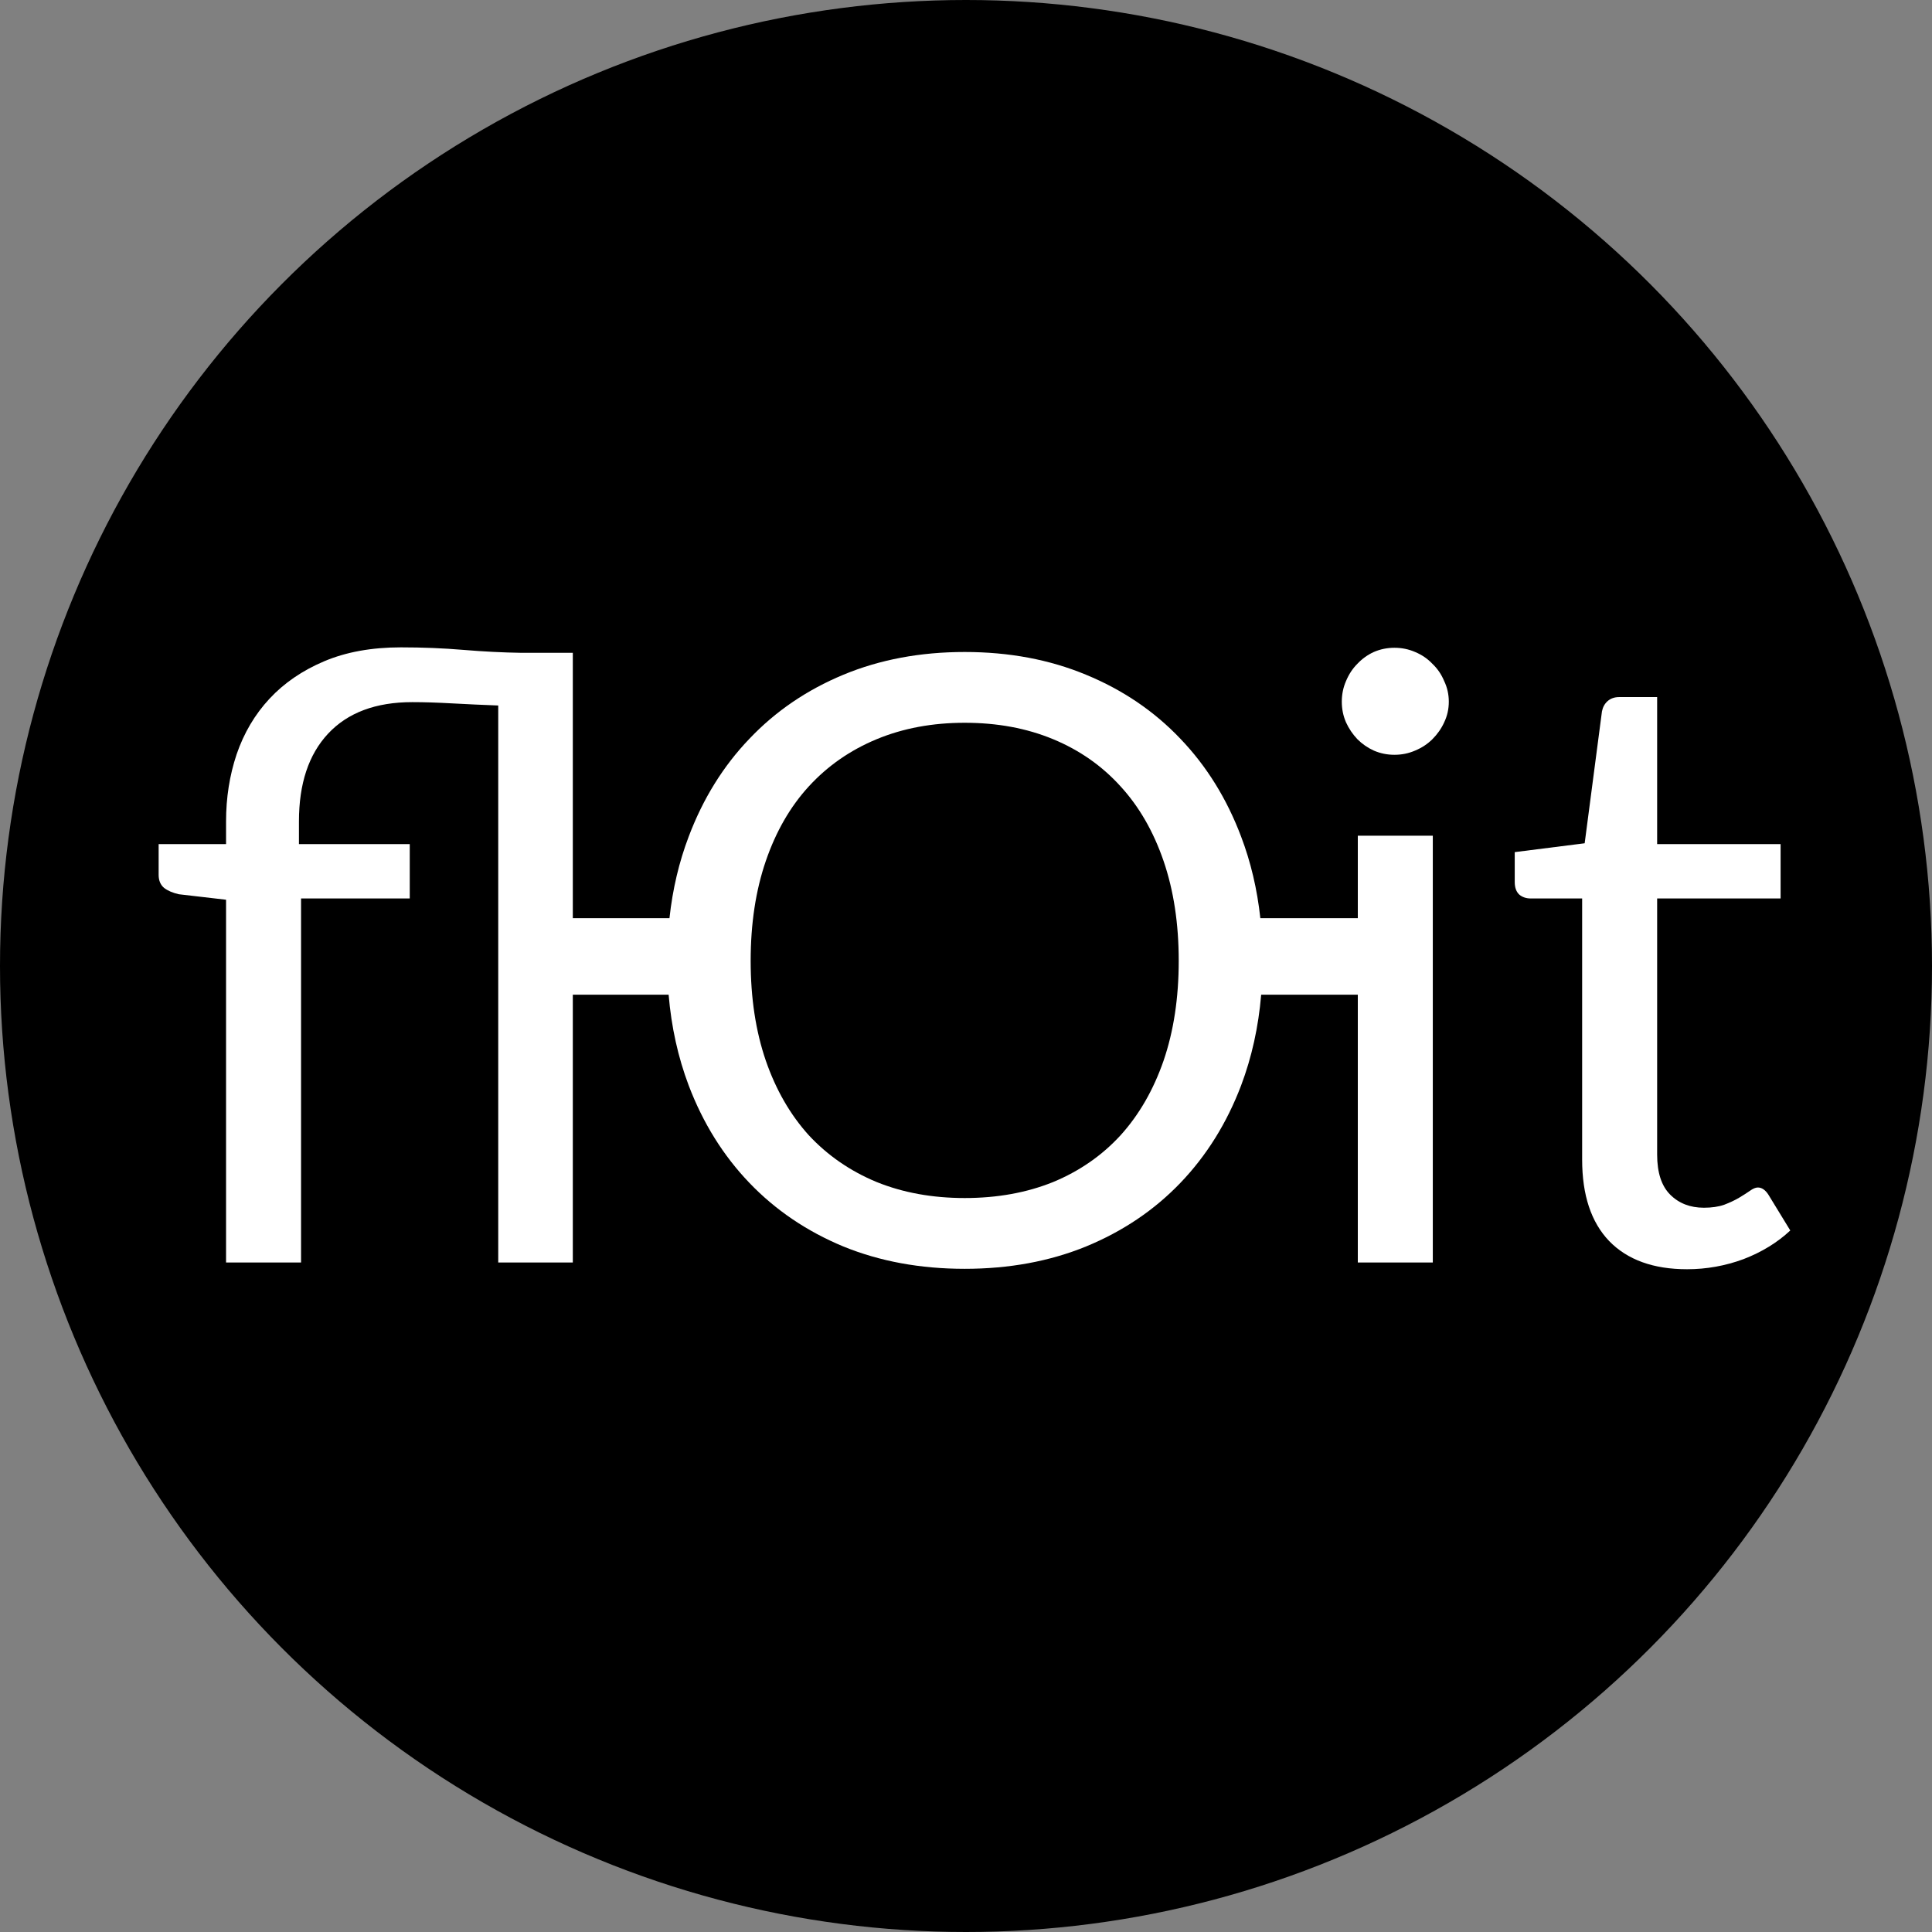 <svg width="170" height="170" viewBox="0 0 170 170" fill="none" xmlns="http://www.w3.org/2000/svg">
<rect x="0" y="0" width="170" height="170" fill="#808080" stroke="none"/>
<circle cx="85" cy="85" r="85" fill="black"/>
<path fill-rule="evenodd" clip-rule="evenodd" d="M19.891 111.089V79.169L15.739 78.687C15.195 78.563 14.763 78.378 14.441 78.131C14.12 77.859 13.959 77.476 13.959 76.982V74.275H19.891V72.273C19.891 70.197 20.2 68.232 20.818 66.379C21.461 64.5 22.424 62.869 23.71 61.485C24.995 60.101 26.602 59.001 28.529 58.185C30.457 57.37 32.706 56.962 35.277 56.962C37.18 56.962 39.009 57.036 40.764 57.184C42.543 57.333 44.261 57.419 45.917 57.444H50.403V80.792H58.908C59.184 78.245 59.749 75.85 60.602 73.608C61.862 70.271 63.642 67.404 65.94 65.007C68.239 62.585 70.995 60.706 74.208 59.372C77.421 58.037 80.98 57.37 84.885 57.37C88.79 57.37 92.349 58.037 95.562 59.372C98.8 60.706 101.568 62.585 103.867 65.007C106.165 67.404 107.945 70.271 109.205 73.608C110.058 75.85 110.623 78.245 110.899 80.792H119.476V73.534H126.075V111.089H119.476V87.525H110.973C110.734 90.368 110.144 93.032 109.205 95.518C107.945 98.83 106.165 101.685 103.867 104.082C101.568 106.48 98.8 108.346 95.562 109.68C92.349 110.99 88.79 111.645 84.885 111.645C80.98 111.645 77.421 110.99 74.208 109.68C70.995 108.346 68.239 106.48 65.94 104.082C63.642 101.685 61.862 98.83 60.602 95.518C59.663 93.032 59.073 90.368 58.834 87.525H50.403V111.089H43.841V62.078C42.506 62.029 41.159 61.967 39.8 61.893C38.465 61.819 37.291 61.782 36.278 61.782C33.065 61.782 30.593 62.708 28.863 64.562C27.158 66.391 26.305 68.961 26.305 72.273V74.275H36.055V79.058H26.49V111.089H19.891ZM103.718 84.544C103.718 81.282 103.273 78.353 102.384 75.758C101.494 73.163 100.233 70.976 98.602 69.196C96.971 67.392 94.994 66.008 92.67 65.044C90.347 64.08 87.752 63.598 84.885 63.598C82.043 63.598 79.46 64.08 77.137 65.044C74.813 66.008 72.824 67.392 71.168 69.196C69.537 70.976 68.276 73.163 67.386 75.758C66.496 78.353 66.052 81.282 66.052 84.544C66.052 87.807 66.496 90.736 67.386 93.331C68.276 95.901 69.537 98.089 71.168 99.893C72.824 101.672 74.813 103.044 77.137 104.008C79.46 104.947 82.043 105.417 84.885 105.417C87.752 105.417 90.347 104.947 92.67 104.008C94.994 103.044 96.971 101.672 98.602 99.893C100.233 98.089 101.494 95.901 102.384 93.331C103.273 90.736 103.718 87.807 103.718 84.544Z" fill="white"/>
<path d="M127.076 63.561C127.348 62.992 127.483 62.387 127.483 61.744C127.483 61.102 127.348 60.496 127.076 59.928C126.829 59.335 126.482 58.828 126.038 58.408C125.617 57.963 125.111 57.617 124.518 57.37C123.949 57.123 123.344 56.999 122.701 56.999C122.058 56.999 121.453 57.123 120.884 57.37C120.341 57.617 119.859 57.963 119.439 58.408C119.018 58.828 118.685 59.335 118.438 59.928C118.19 60.496 118.067 61.102 118.067 61.744C118.067 62.387 118.19 62.992 118.438 63.561C118.685 64.105 119.018 64.599 119.439 65.044C119.859 65.464 120.341 65.798 120.884 66.045C121.453 66.292 122.058 66.416 122.701 66.416C123.344 66.416 123.949 66.292 124.518 66.045C125.111 65.798 125.617 65.464 126.038 65.044C126.482 64.599 126.829 64.105 127.076 63.561Z" fill="white"/>
<path d="M148.447 111.682C145.481 111.682 143.195 110.854 141.589 109.198C140.007 107.542 139.216 105.157 139.216 102.043V79.058H134.693C134.298 79.058 133.964 78.947 133.692 78.724C133.42 78.477 133.284 78.106 133.284 77.612V74.98L139.438 74.201L140.959 62.597C141.033 62.226 141.193 61.93 141.44 61.707C141.712 61.46 142.058 61.337 142.479 61.337H145.815V74.275H156.678V79.058H145.815V101.598C145.815 103.18 146.198 104.354 146.964 105.12C147.731 105.886 148.719 106.27 149.93 106.27C150.622 106.27 151.215 106.183 151.71 106.01C152.229 105.812 152.674 105.602 153.044 105.38C153.415 105.157 153.724 104.96 153.971 104.787C154.243 104.589 154.478 104.49 154.676 104.49C155.022 104.49 155.331 104.7 155.603 105.12L157.53 108.272C156.393 109.334 155.022 110.175 153.415 110.793C151.809 111.386 150.153 111.682 148.447 111.682Z" fill="white"/>
</svg>
